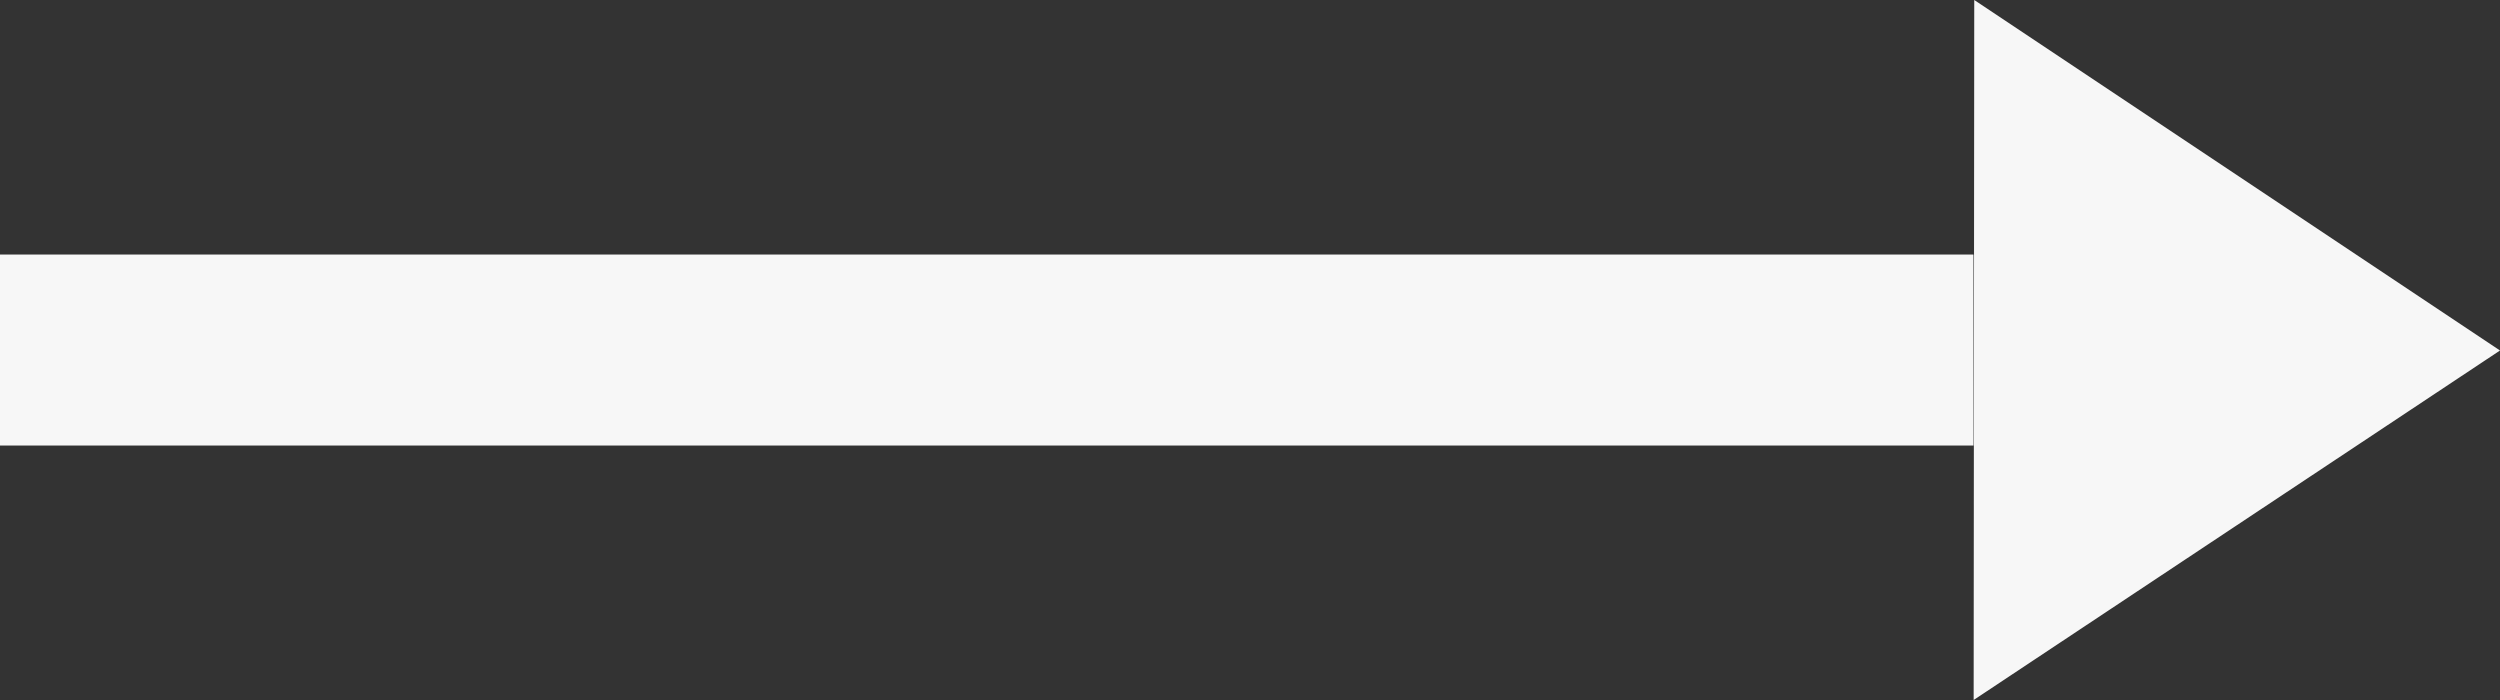 <svg xmlns="http://www.w3.org/2000/svg" width="50" height="14" viewBox="0 0 50 14">
  <rect x="0" y="0" width="50" height="14" fill="#333333" stroke="none"/>
  <defs>
    <style>
      .cls-1 {
        fill: #f7f7f7;
        fill-rule: evenodd;
      }
    </style>
  </defs>
  <path id="화살표" class="cls-1" d="M253,1133.09h39.469v3.82H253v-3.82Zm50,1.92L292.473,1142l0.012-14Z" transform="translate(-253 -1128)"/>
</svg>
